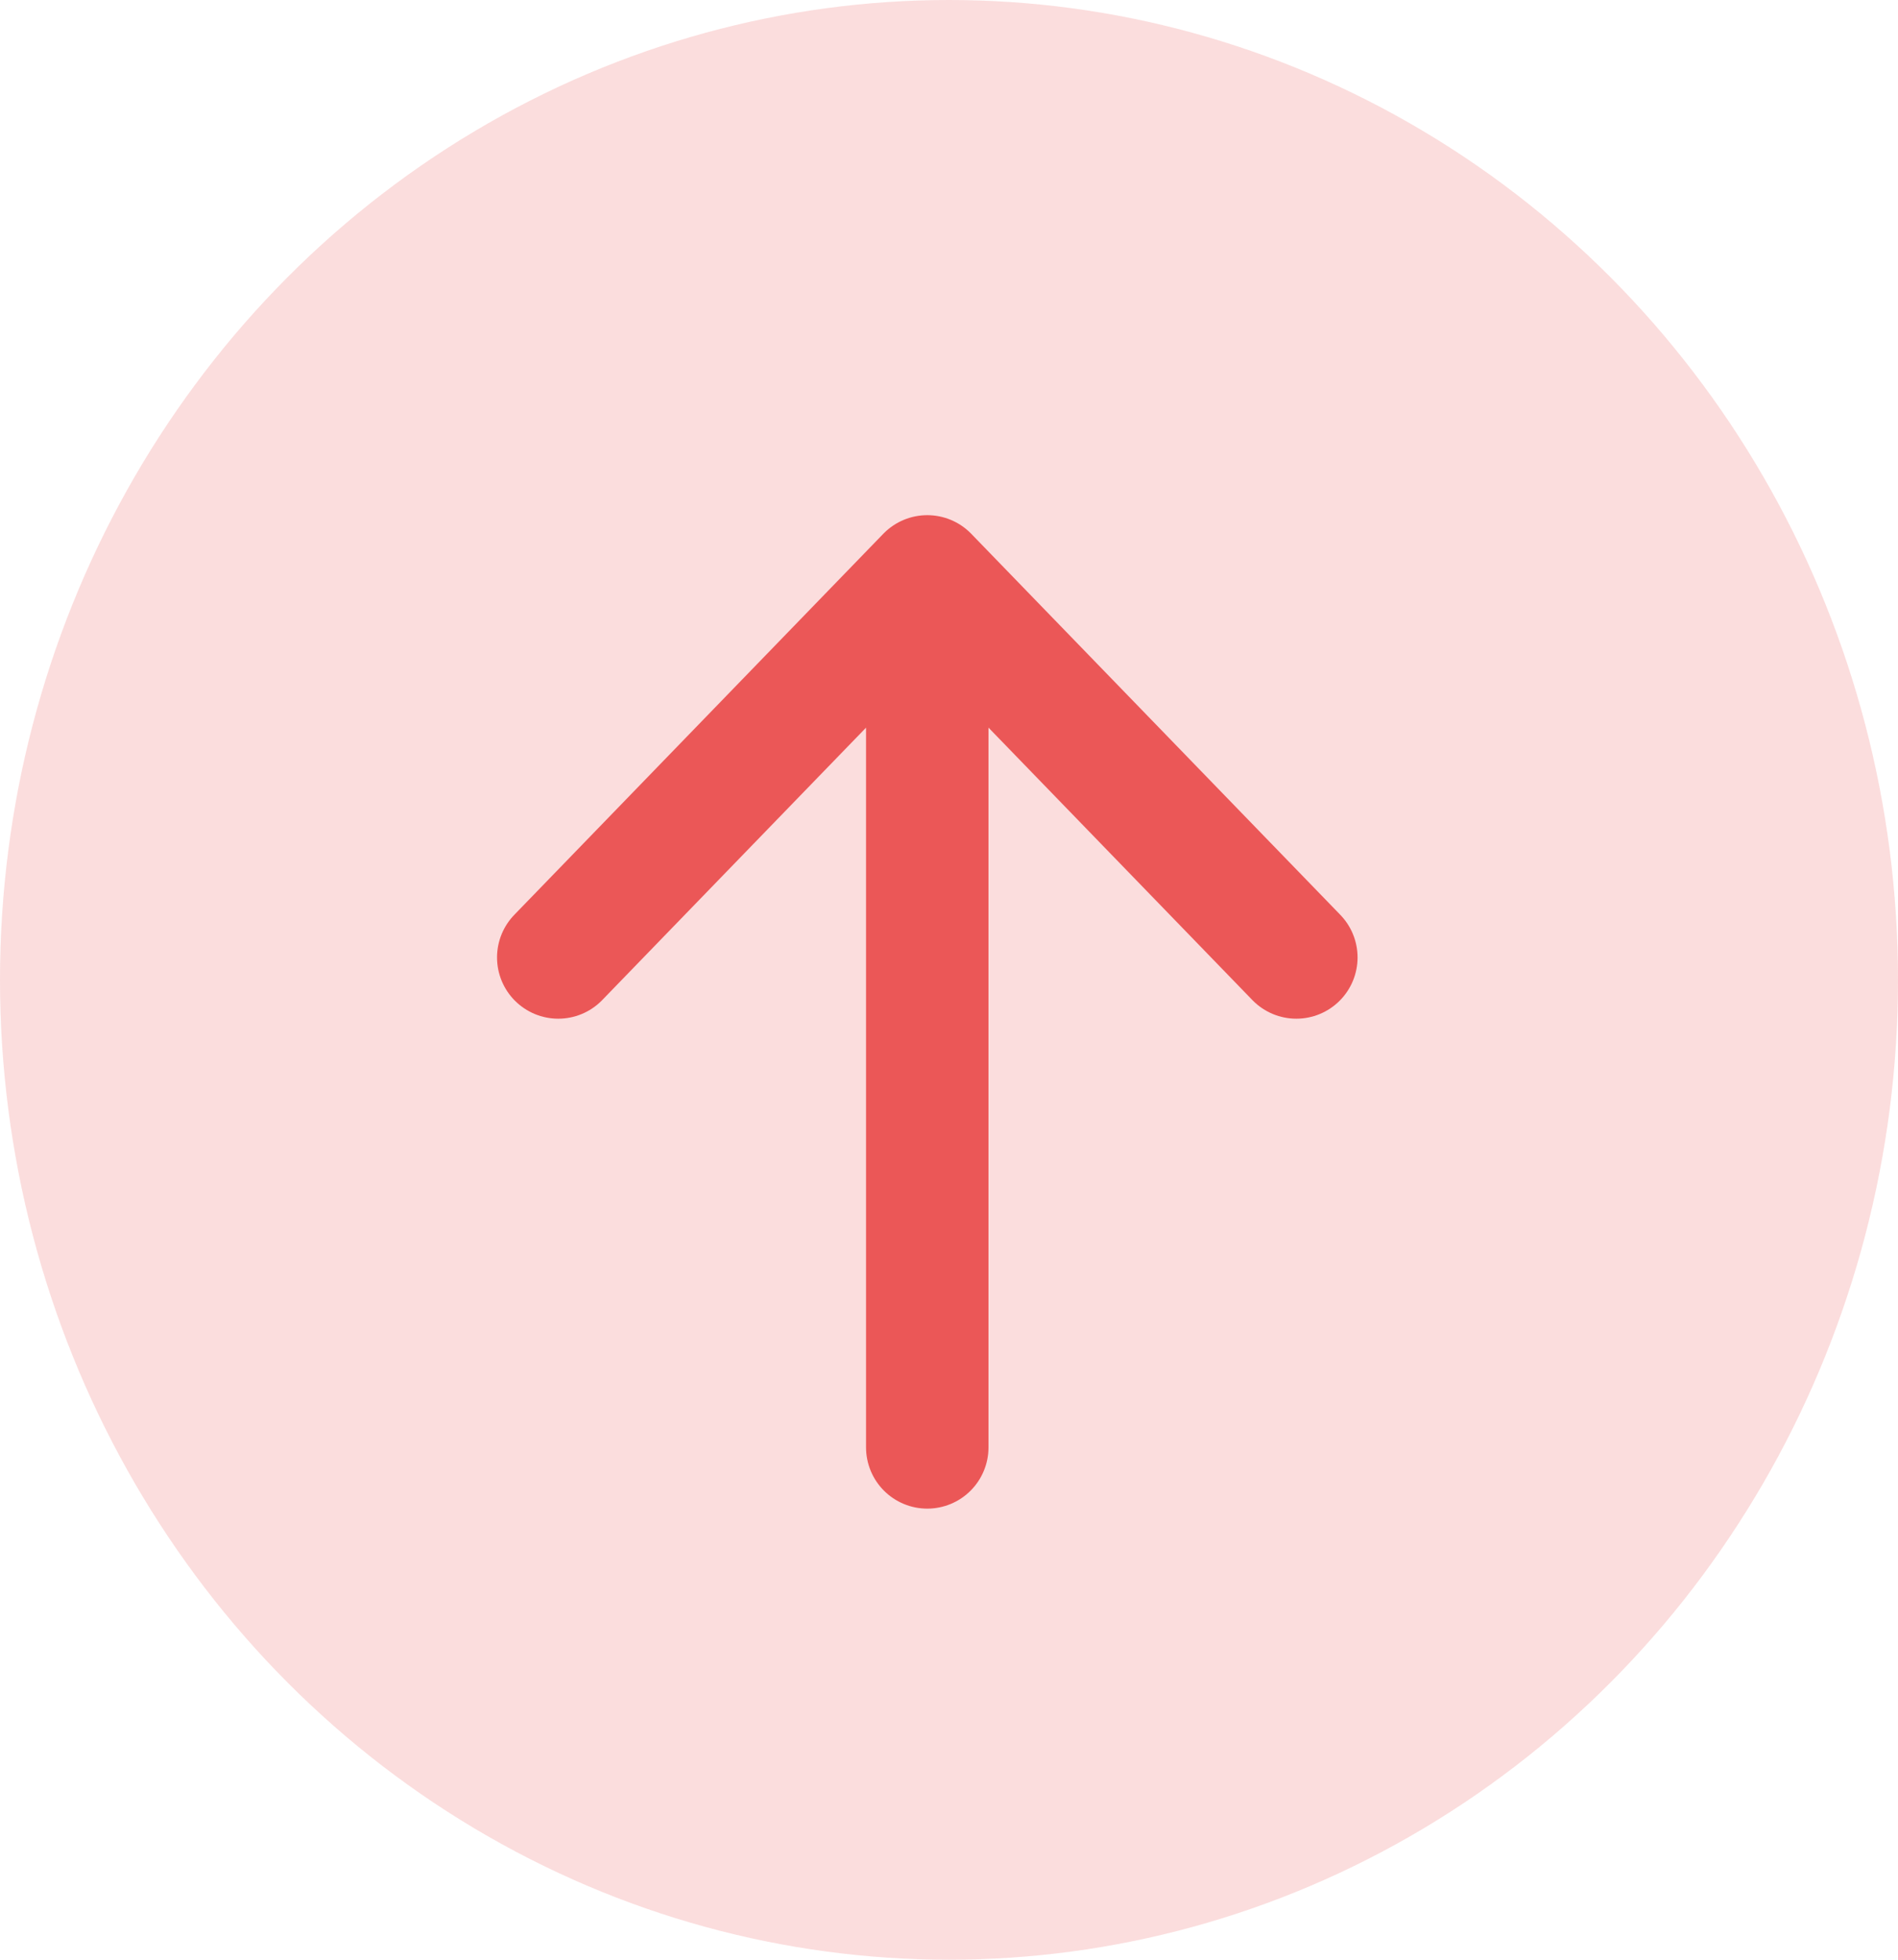 <svg width="31" height="32" viewBox="0 0 31 32" fill="none" xmlns="http://www.w3.org/2000/svg">
<ellipse cx="15.5" cy="16" rx="15.5" ry="16" fill="#EB5757" fill-opacity="0.2"/>
<path d="M15.145 23.634V9.412M15.145 9.412L9.118 15.634M15.145 9.412L21.173 15.634" stroke="#EB5757" stroke-width="2" stroke-linecap="round" stroke-linejoin="round"/>
</svg>
